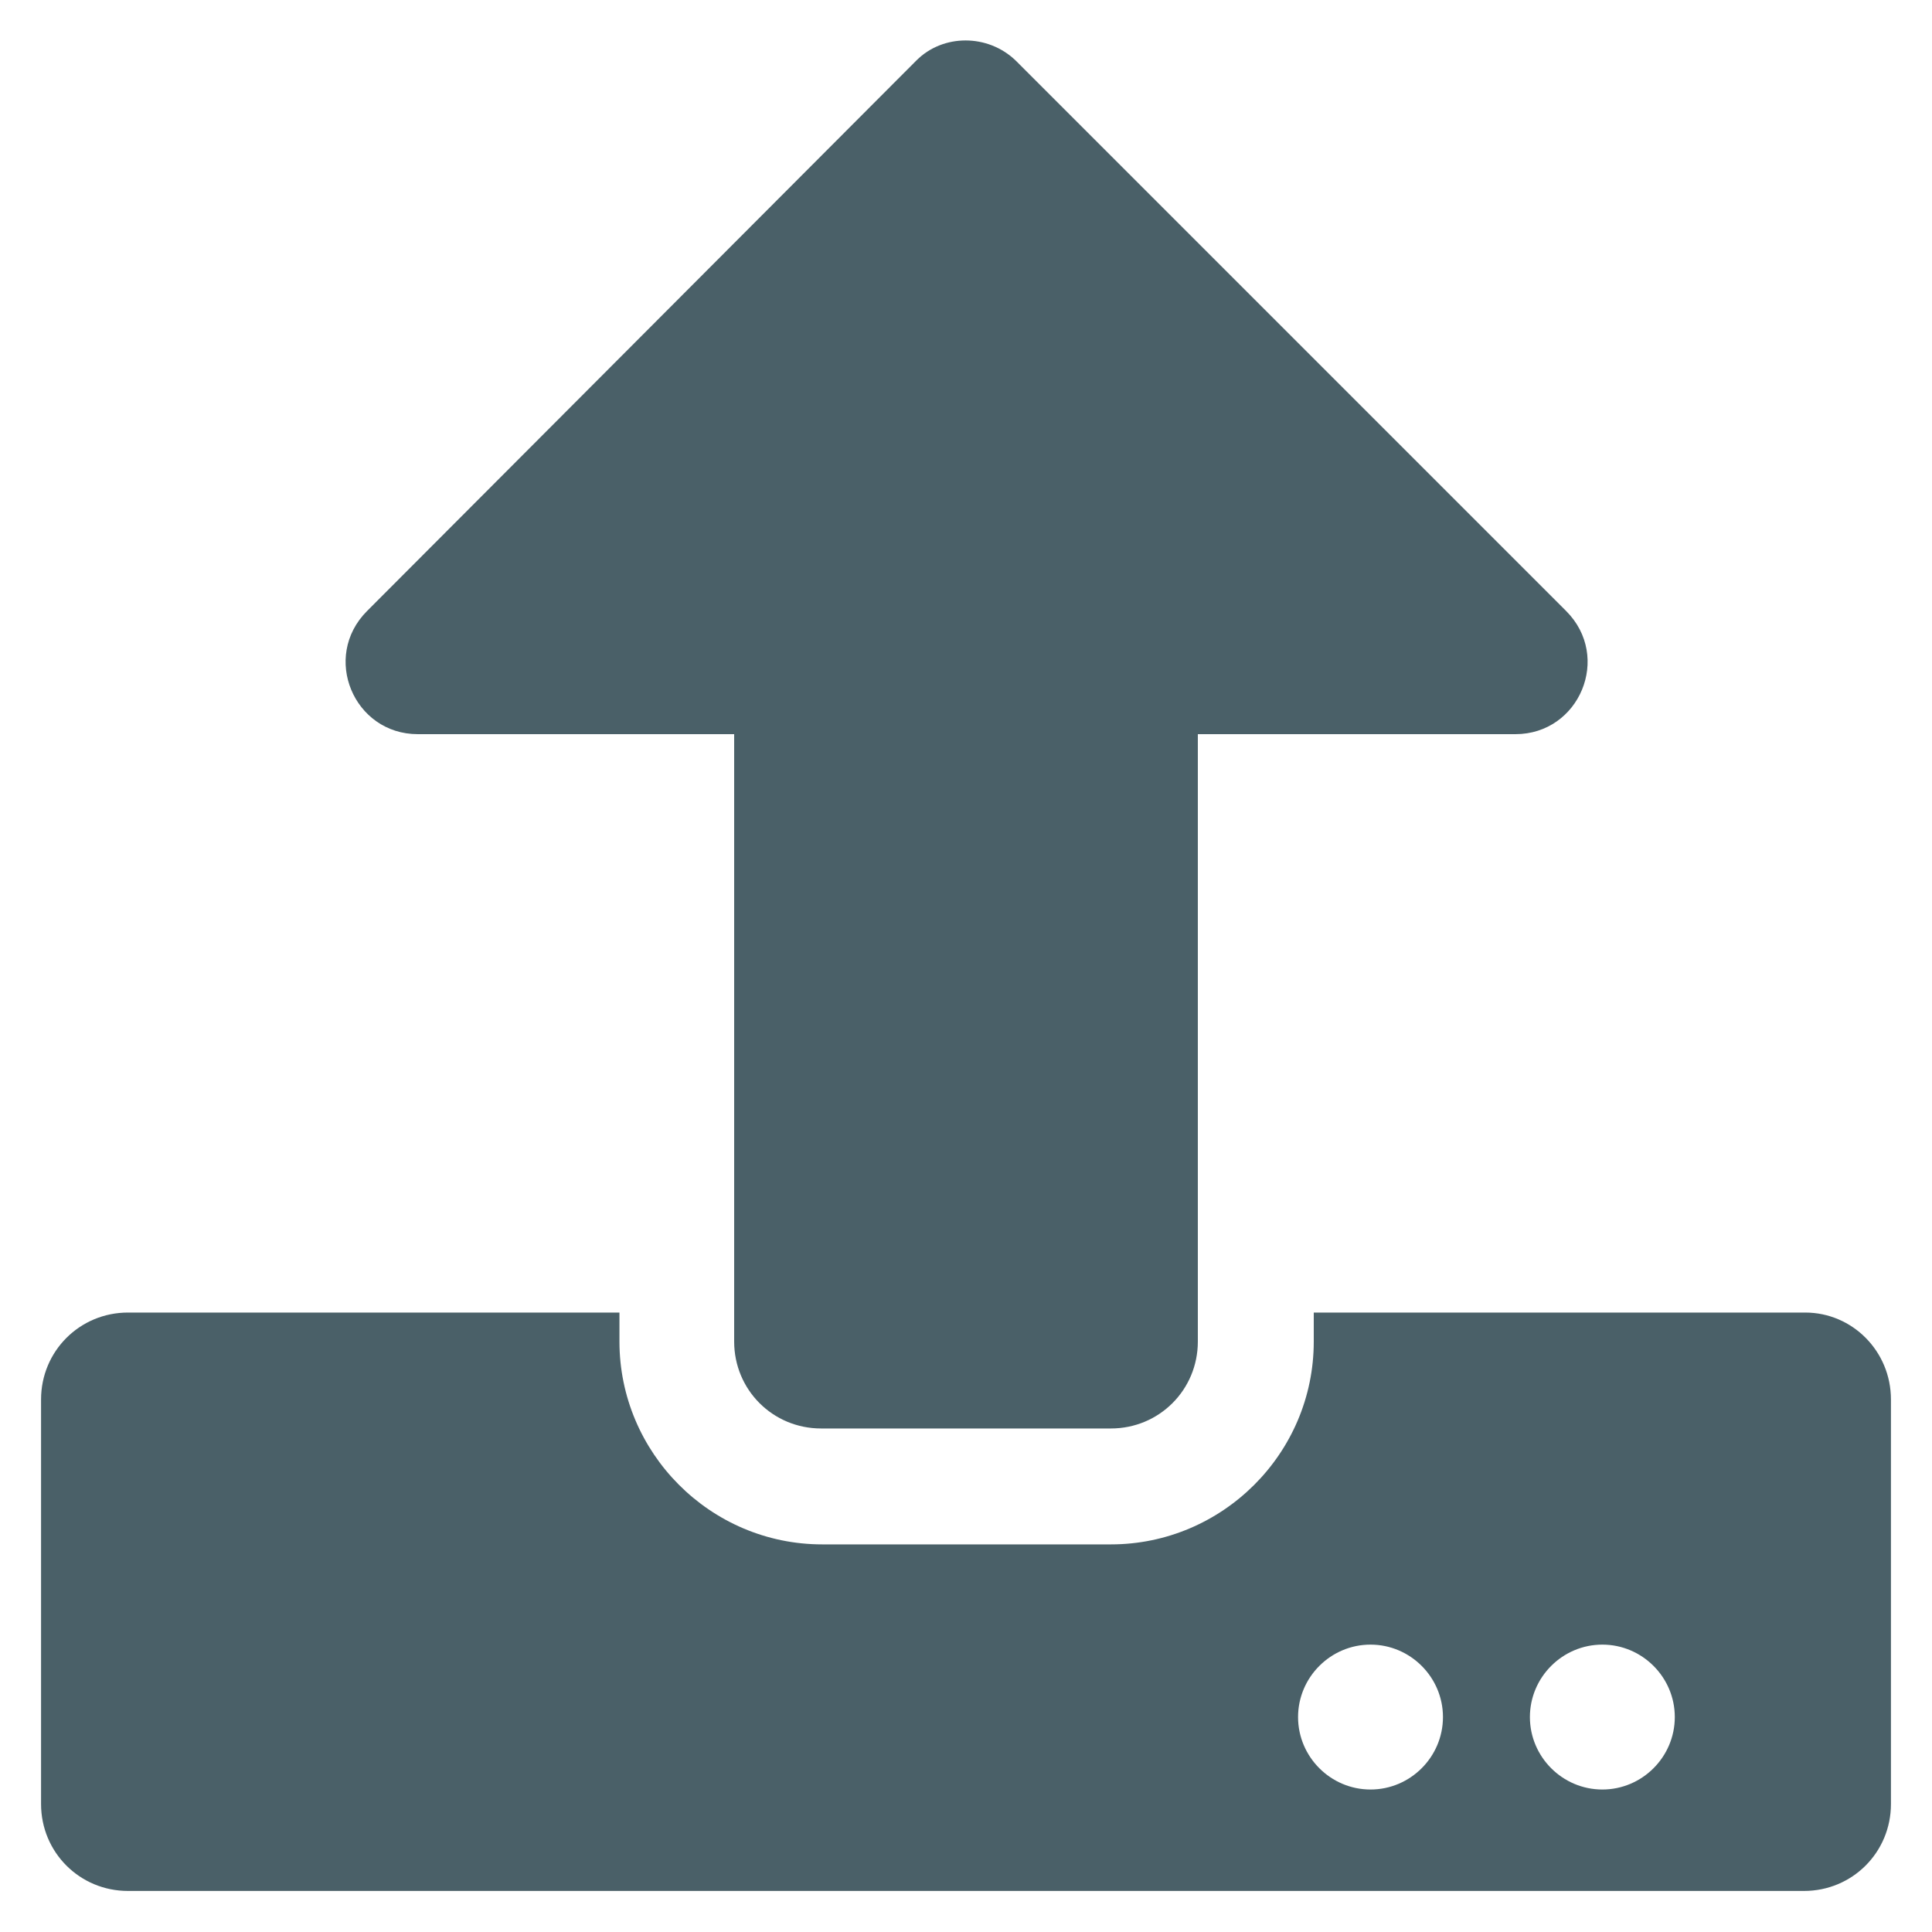 <?xml version="1.0" encoding="utf-8"?>
<!-- Generator: Adobe Illustrator 25.2.3, SVG Export Plug-In . SVG Version: 6.00 Build 0)  -->
<svg version="1.1" id="Layer_1" xmlns="http://www.w3.org/2000/svg" xmlns:xlink="http://www.w3.org/1999/xlink" x="0px" y="0px"
	 viewBox="0 0 16 16" style="enable-background:new 0 0 16 16;" xml:space="preserve">
<style type="text/css">
	.st0{fill:#4A6068;}
</style>
<path class="st0" d="M9.2,11.83H6.8c-0.4,0-0.72-0.32-0.72-0.72V6.08H3.46c-0.53,0-0.8-0.64-0.42-1.02l4.55-4.56
	c0.22-0.22,0.59-0.22,0.82,0l4.56,4.56c0.38,0.38,0.11,1.02-0.42,1.02H9.92v5.03C9.92,11.51,9.6,11.83,9.2,11.83z M15.66,11.59v3.35
	c0,0.4-0.32,0.72-0.72,0.72H1.06c-0.4,0-0.72-0.32-0.72-0.72v-3.35c0-0.4,0.32-0.72,0.72-0.72h4.07v0.24c0,0.92,0.75,1.68,1.68,1.68
	H9.2c0.92,0,1.68-0.75,1.68-1.68v-0.24h4.07C15.34,10.87,15.66,11.19,15.66,11.59z M11.95,14.22c0-0.33-0.27-0.6-0.6-0.6
	s-0.6,0.27-0.6,0.6s0.27,0.6,0.6,0.6S11.95,14.55,11.95,14.22z M13.87,14.22c0-0.33-0.27-0.6-0.6-0.6s-0.6,0.27-0.6,0.6
	s0.27,0.6,0.6,0.6S13.87,14.55,13.87,14.22z"/>
</svg>
